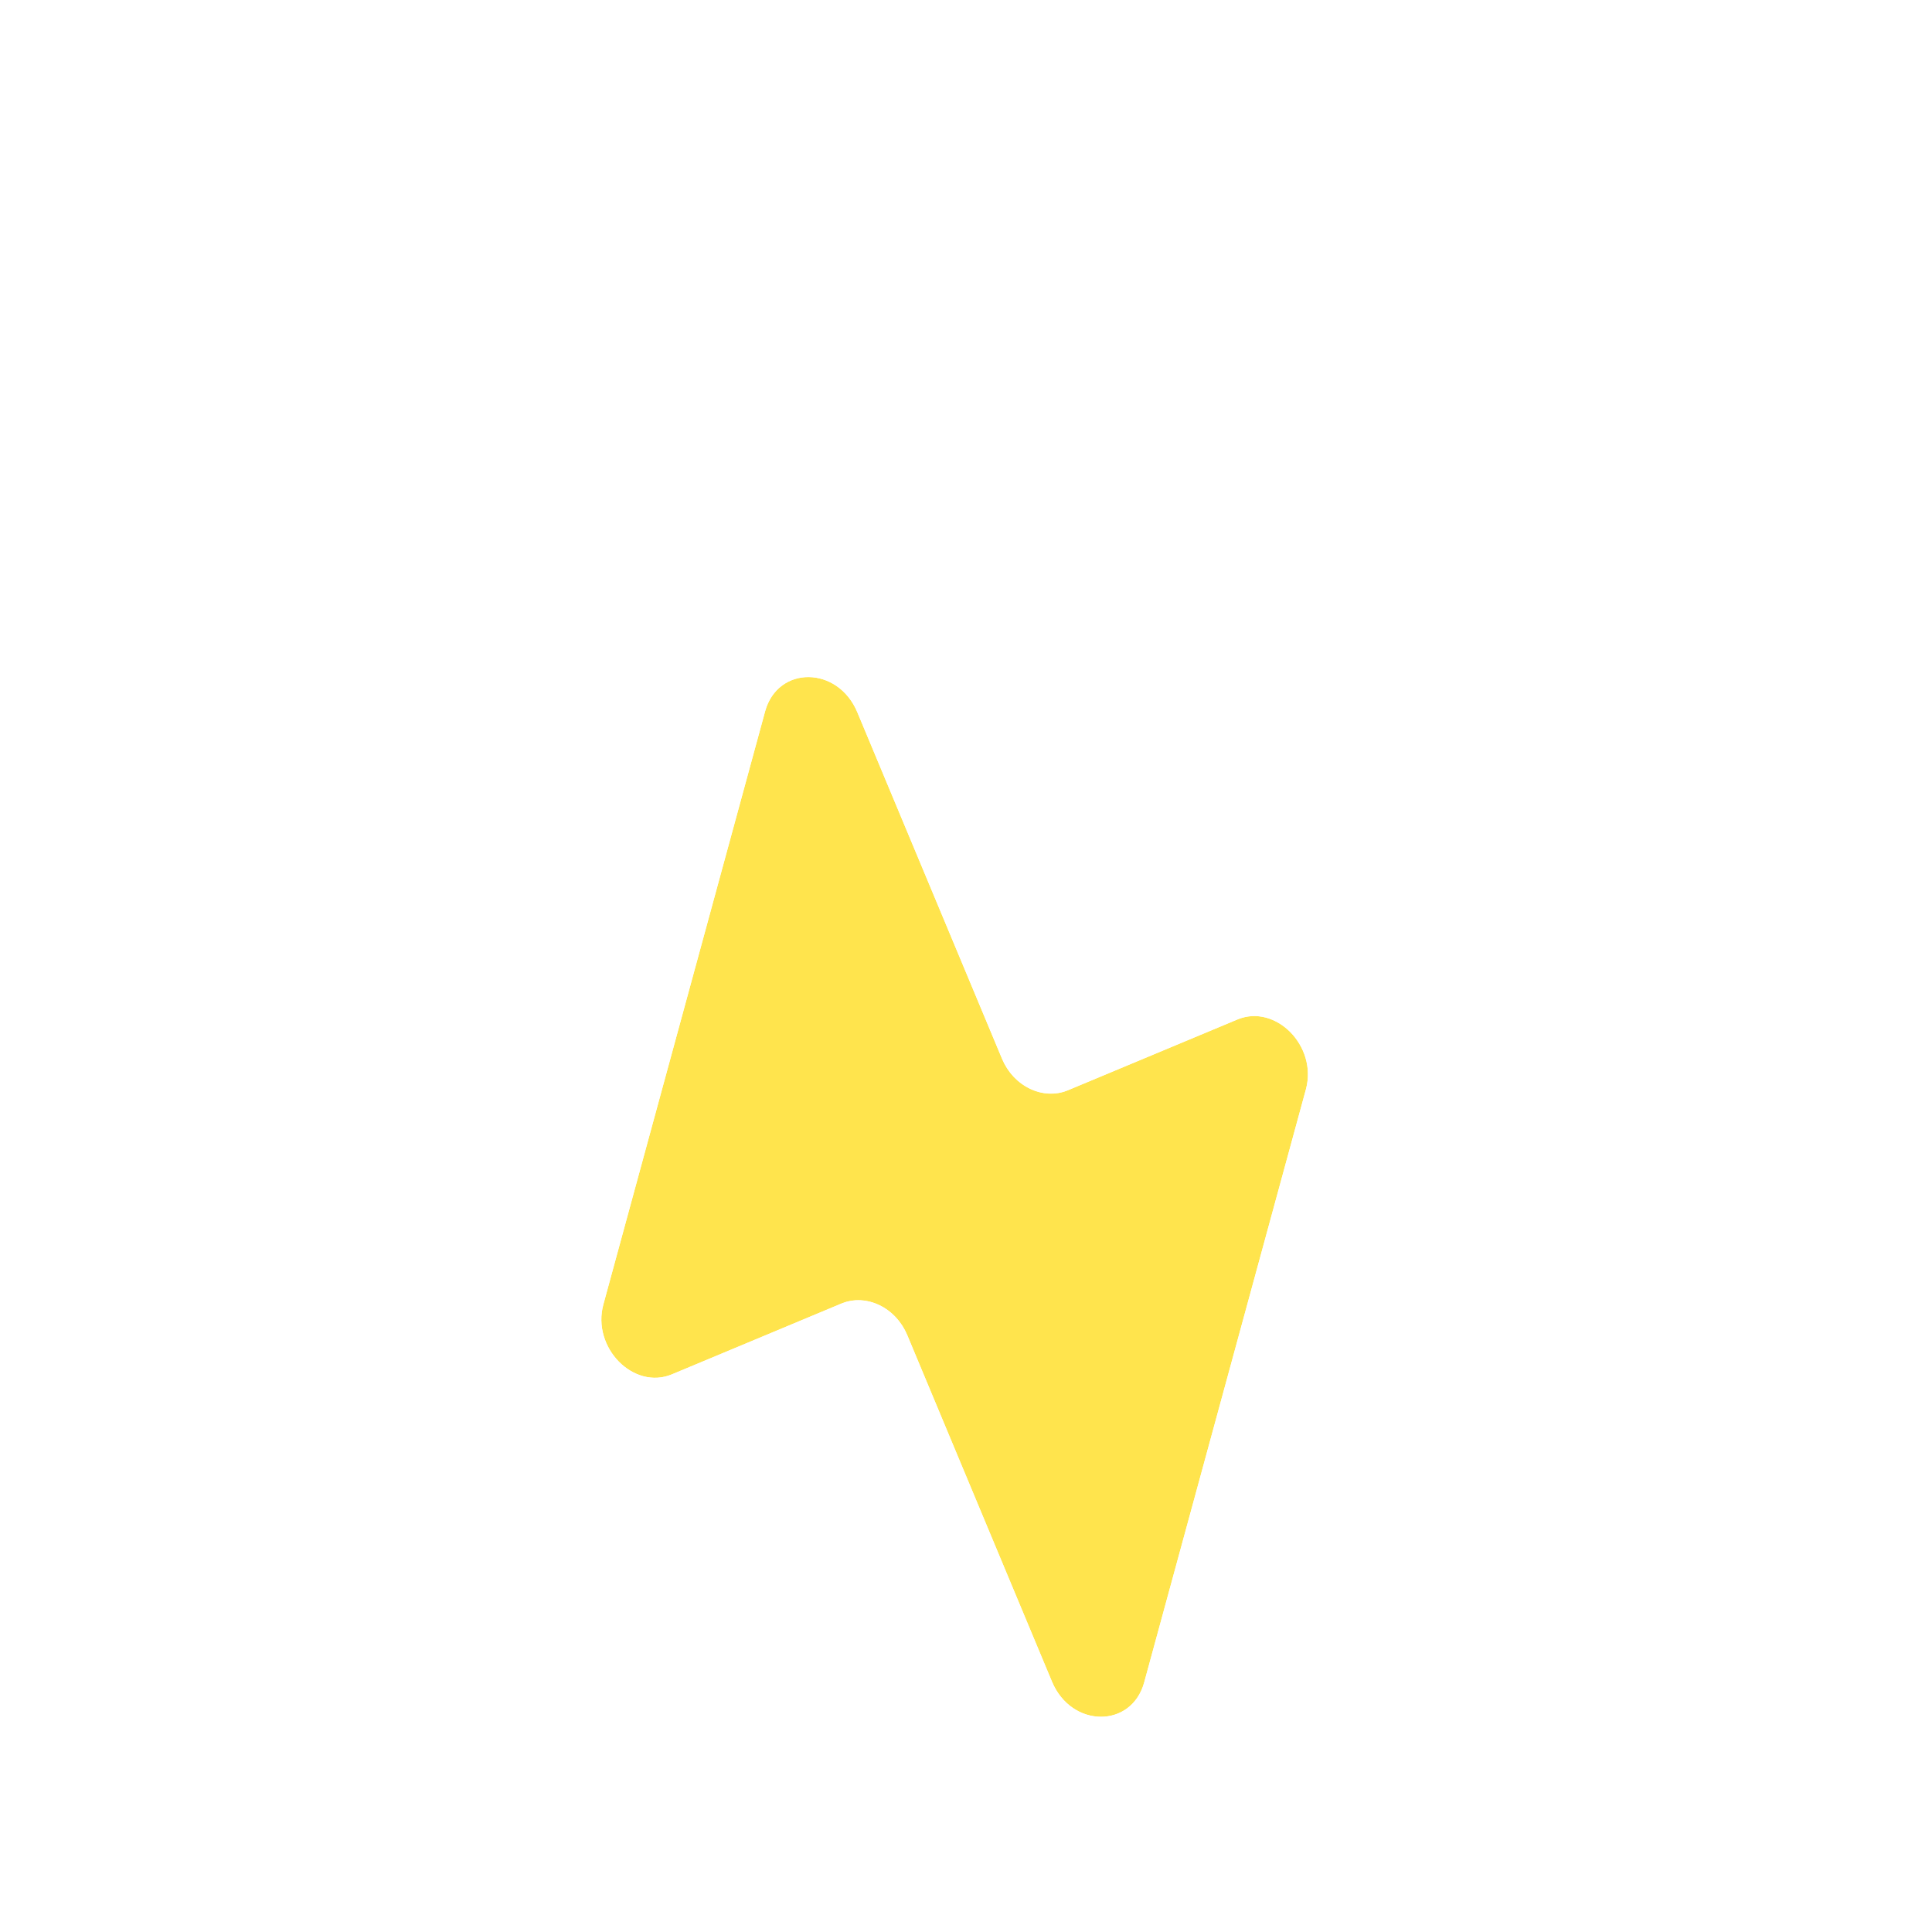 <svg width="800" height="800" viewBox="0 0 800 800" fill="none" xmlns="http://www.w3.org/2000/svg">
<g filter="url(#filter0_d_155_327)">
<g filter="url(#filter1_d_155_327)">
<path d="M249.847 442.83L316.789 197.357C322.024 178.159 346.942 178.341 355 197.636L414.87 340.993C419.697 352.551 431.905 358.458 442.138 354.185L512.319 324.875C528.263 318.216 545.631 335.902 540.743 353.821L473.801 599.294C468.566 618.491 443.649 618.31 435.59 599.014L375.721 455.658C370.893 444.099 358.685 438.193 348.452 442.466L278.27 471.776C262.327 478.434 244.961 460.748 249.847 442.83Z" fill="#FFE44D"/>
<path d="M307.142 194.726C310.991 180.611 322.627 172.972 334.909 173.062C346.949 173.15 358.71 180.57 364.228 193.783L424.097 337.14C427.251 344.691 434.173 346.674 438.285 344.957L508.465 315.647C521.043 310.395 533.58 315.082 541.478 323.125C549.247 331.037 553.743 343.251 550.548 355.852L550.39 356.452L483.449 601.925C479.599 616.04 467.963 623.679 455.681 623.589C443.64 623.501 431.881 616.08 426.363 602.867L366.493 459.512C363.34 451.96 356.417 449.977 352.306 451.694L282.124 481.004C269.546 486.257 257.01 481.568 249.113 473.526C241.22 465.488 236.705 453.011 240.199 440.2L240.199 440.199L307.142 194.726Z" stroke="white" stroke-width="20" stroke-linecap="round" stroke-linejoin="round"/>
</g>
</g>
<defs>
<filter id="filter0_d_155_327" x="131.703" y="114.414" width="527.183" height="665.116" filterUnits="userSpaceOnUse" color-interpolation-filters="sRGB">
<feFlood flood-opacity="0" result="BackgroundImageFix"/>
<feColorMatrix in="SourceAlpha" type="matrix" values="0 0 0 0 0 0 0 0 0 0 0 0 0 0 0 0 0 0 127 0" result="hardAlpha"/>
<feOffset dy="48.647"/>
<feGaussianBlur stdDeviation="48.647"/>
<feComposite in2="hardAlpha" operator="out"/>
<feColorMatrix type="matrix" values="0 0 0 0 0 0 0 0 0 0 0 0 0 0 0 0 0 0 0.12 0"/>
<feBlend mode="normal" in2="BackgroundImageFix" result="effect1_dropShadow_155_327"/>
<feBlend mode="normal" in="SourceGraphic" in2="effect1_dropShadow_155_327" result="shape"/>
</filter>
<filter id="filter1_d_155_327" x="131.703" y="114.414" width="527.183" height="665.116" filterUnits="userSpaceOnUse" color-interpolation-filters="sRGB">
<feFlood flood-opacity="0" result="BackgroundImageFix"/>
<feColorMatrix in="SourceAlpha" type="matrix" values="0 0 0 0 0 0 0 0 0 0 0 0 0 0 0 0 0 0 127 0" result="hardAlpha"/>
<feOffset dy="48.647"/>
<feGaussianBlur stdDeviation="48.647"/>
<feComposite in2="hardAlpha" operator="out"/>
<feColorMatrix type="matrix" values="0 0 0 0 0 0 0 0 0 0 0 0 0 0 0 0 0 0 0.12 0"/>
<feBlend mode="normal" in2="BackgroundImageFix" result="effect1_dropShadow_155_327"/>
<feBlend mode="normal" in="SourceGraphic" in2="effect1_dropShadow_155_327" result="shape"/>
</filter>
</defs>
</svg>
